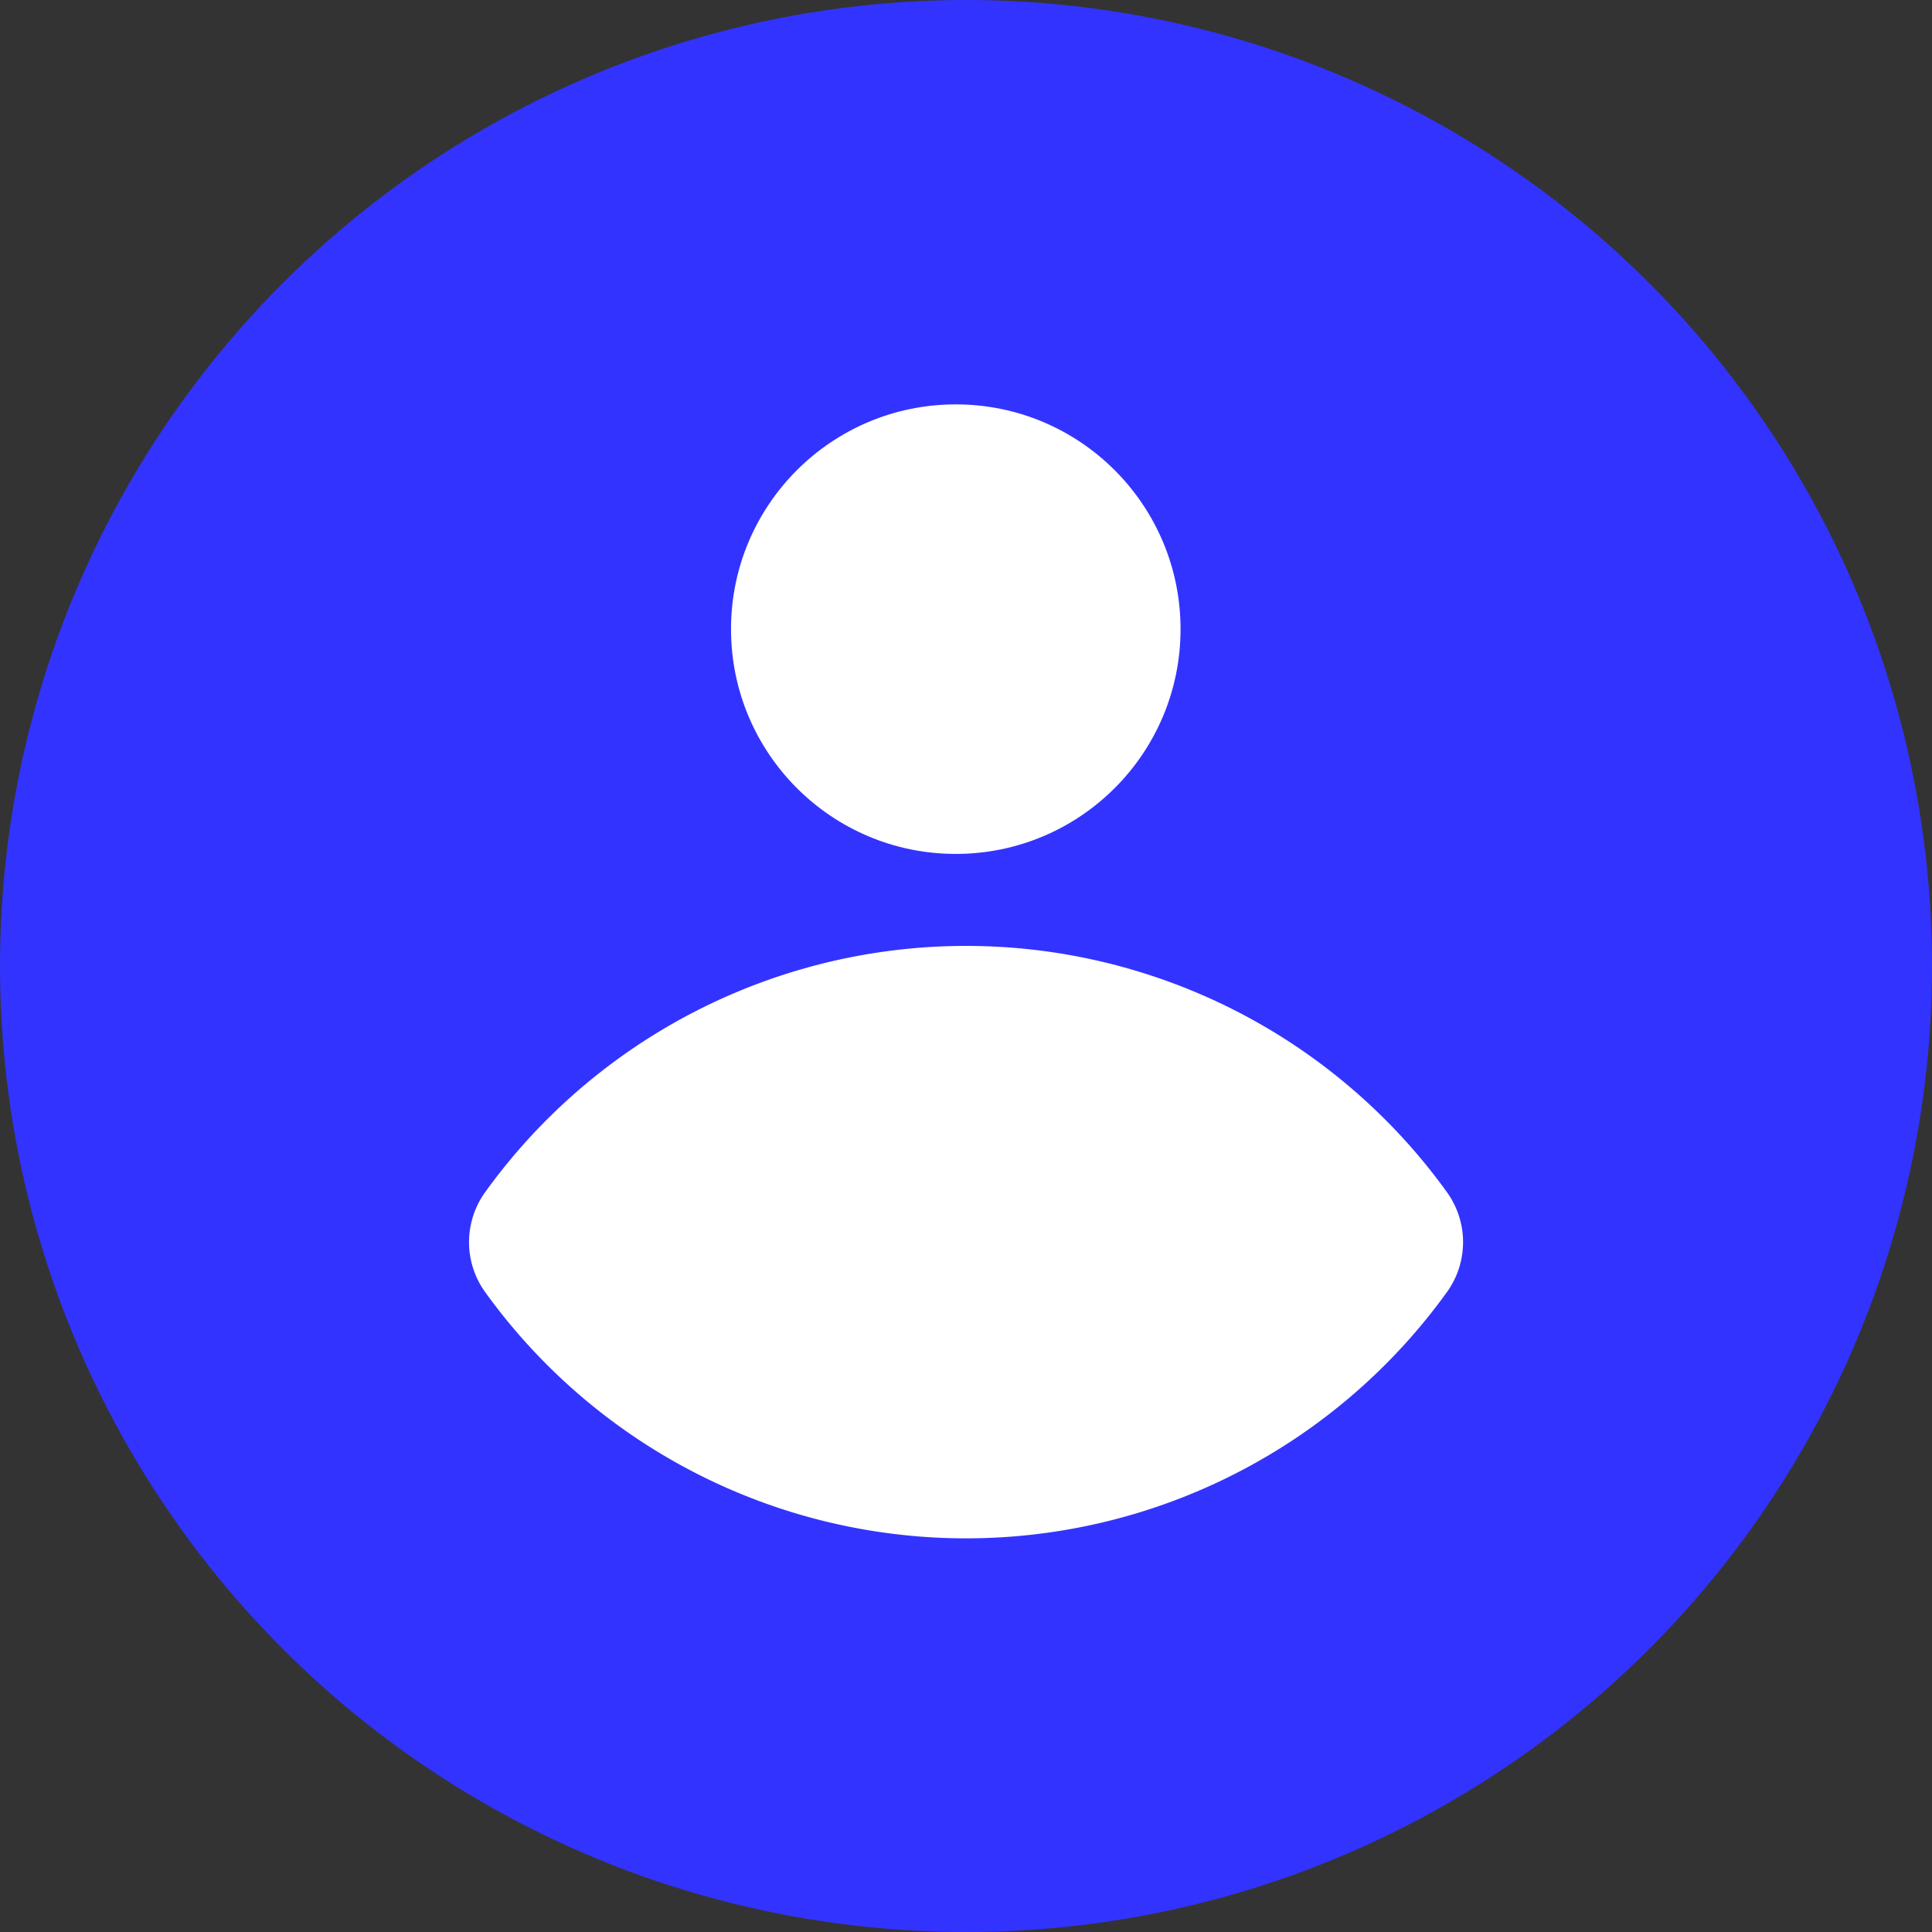 <svg xmlns="http://www.w3.org/2000/svg" viewBox="0 0 448 448"><rect x="0" y="0" width="448" height="448" fill="#333333" stroke="none"/><defs><style>.cls-1{fill:#33f;}.cls-2,.cls-3{fill:#fff;}.cls-2{fill-rule:evenodd;}</style></defs><title>experience</title><g id="Layer_2" data-name="Layer 2"><g id="Experience"><circle class="cls-1" cx="224" cy="224" r="224"/><path class="cls-2" d="M335.51,276.43a137.43,137.43,0,0,0-223,0,19.82,19.82,0,0,0,0,23.2,137.43,137.43,0,0,0,223,0A19.82,19.82,0,0,0,335.51,276.43Z"/><circle class="cls-3" cx="221.63" cy="145.89" r="52.12"/></g></g></svg>